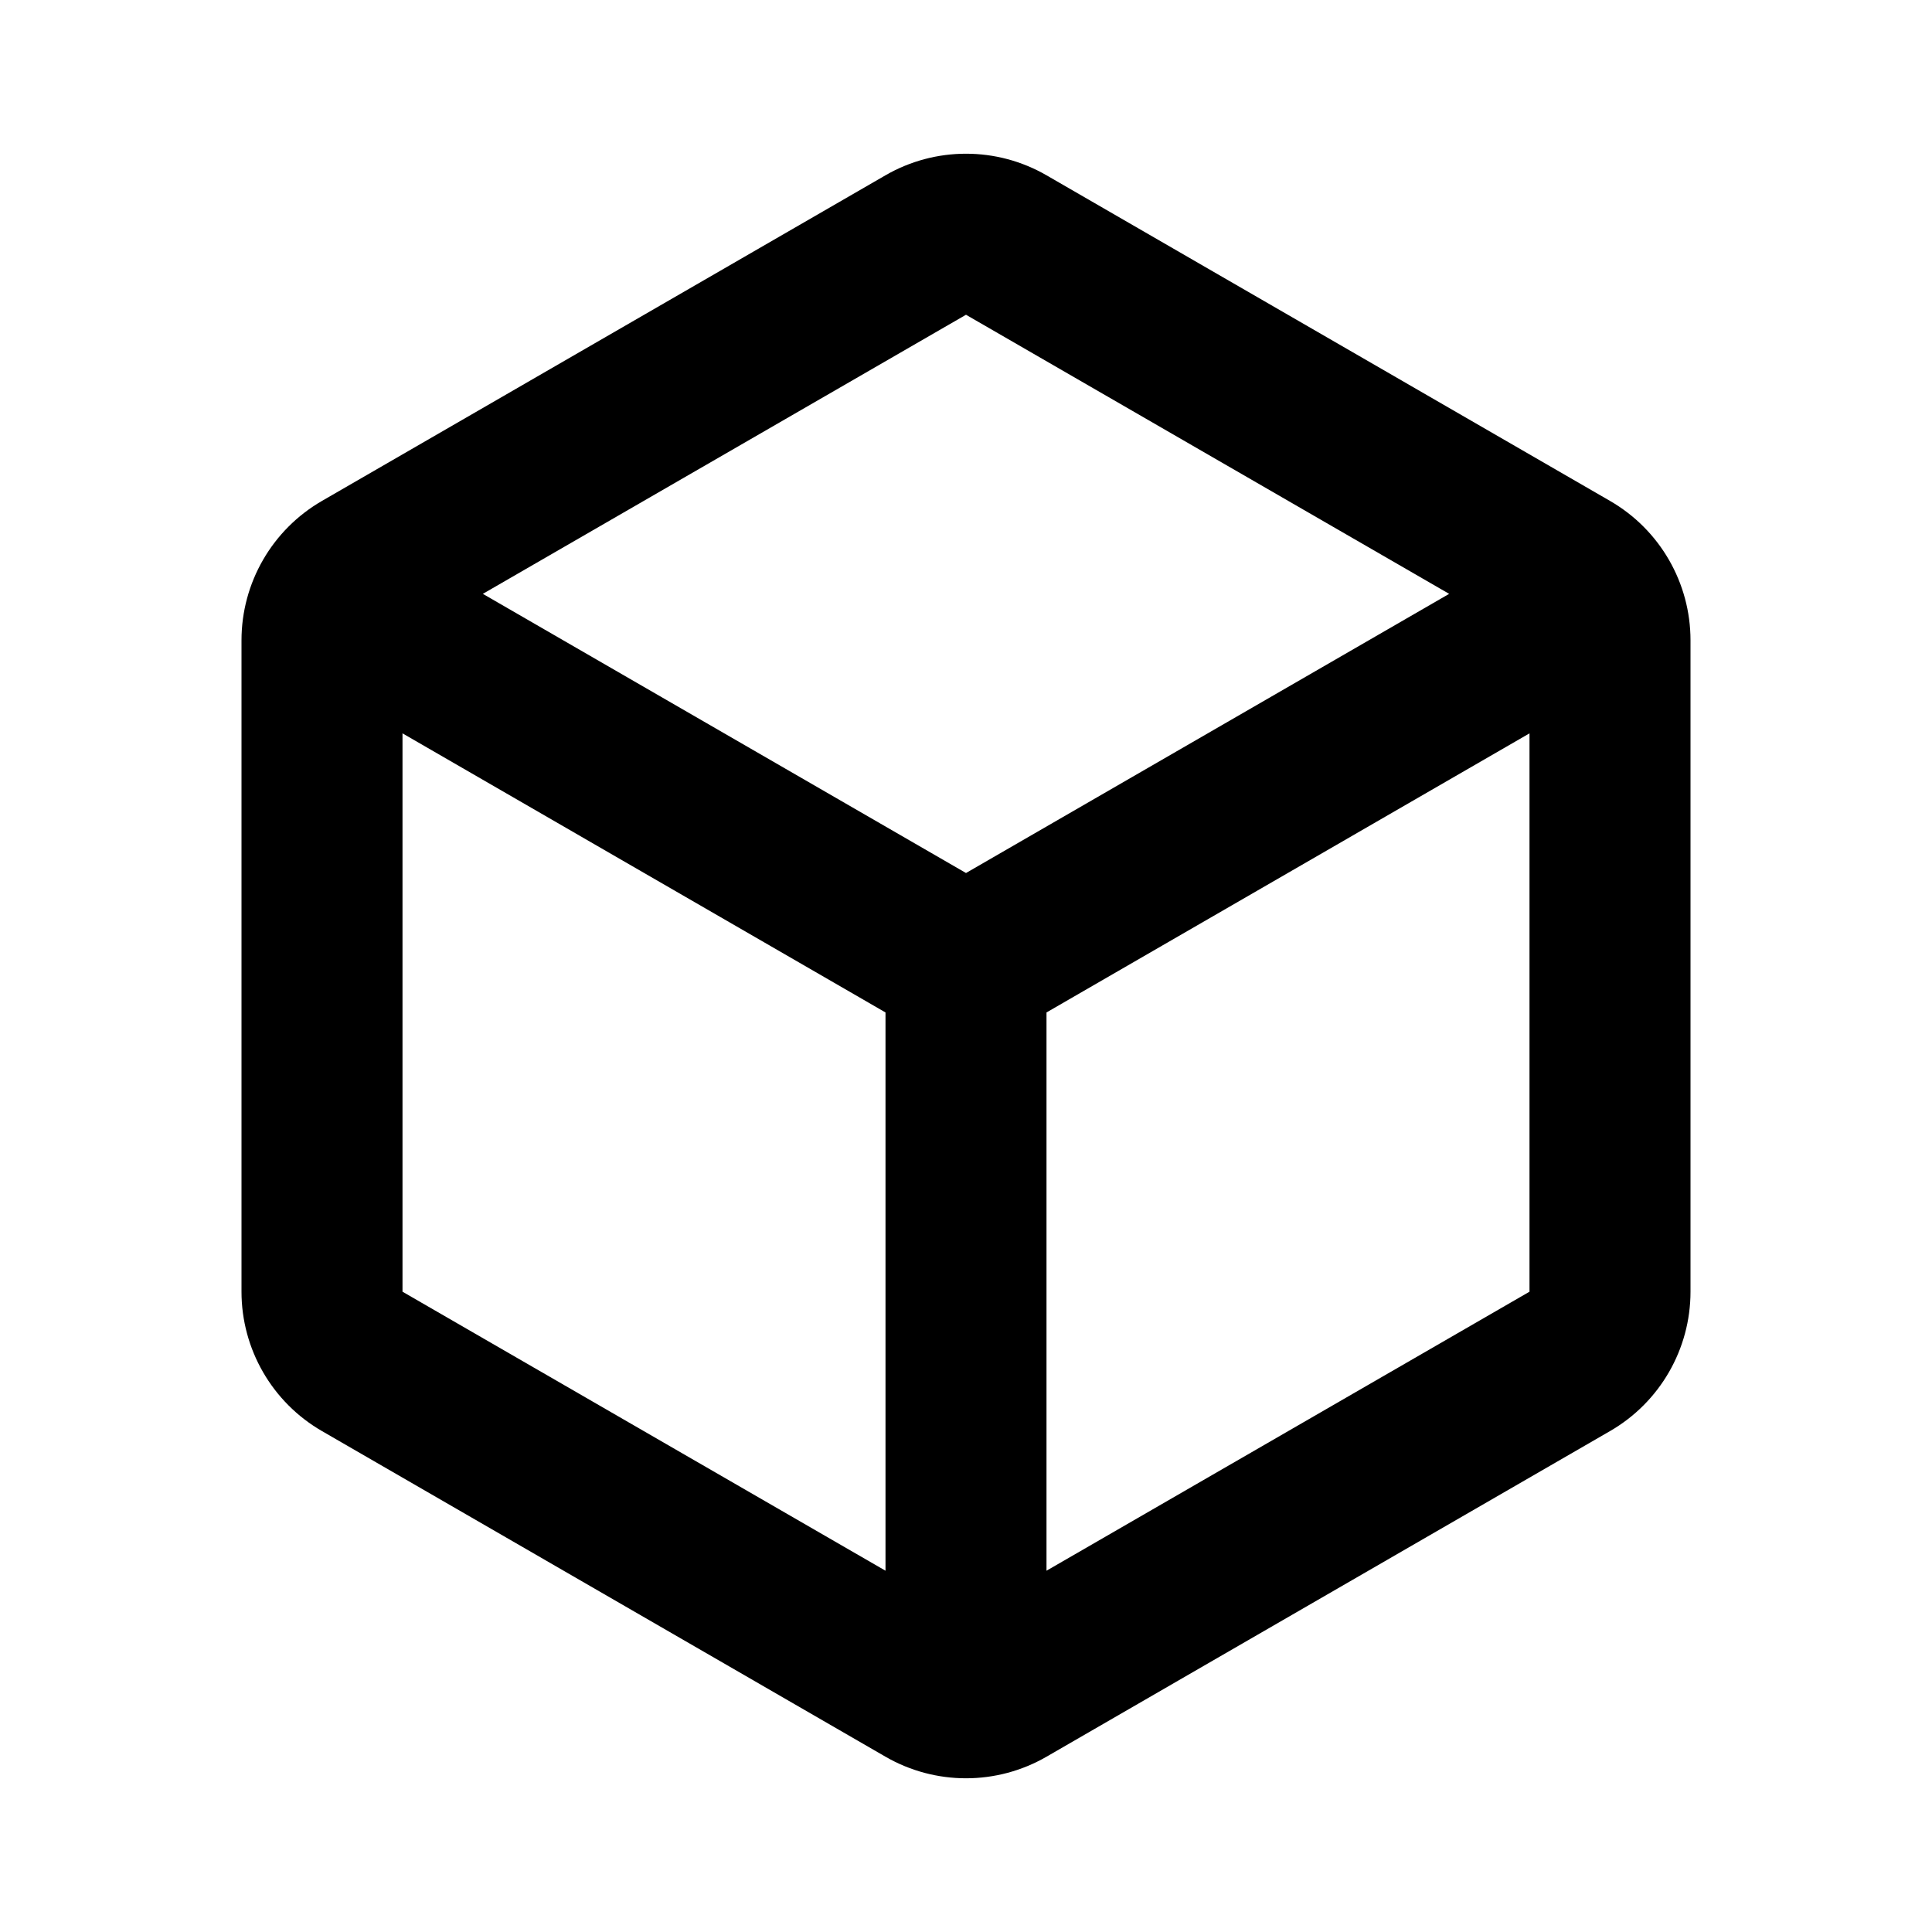<svg width="24" height="24" viewBox="0 0 24 24" fill="none" xmlns="http://www.w3.org/2000/svg">
<path fill-rule="evenodd" clip-rule="evenodd" d="M10.999 2.178C11.618 1.82 12.382 1.82 13.001 2.178L20.001 6.223C20.619 6.58 21 7.24 21 7.954V16.046C21 16.76 20.619 17.42 20.001 17.777L13.001 21.822C12.382 22.18 11.618 22.18 10.999 21.822L3.999 17.777C3.381 17.42 3 16.76 3 16.046V7.954C3 7.24 3.381 6.58 3.999 6.223L10.999 2.178ZM18.002 7.377L12 10.845L5.998 7.377L12 3.91L18.002 7.377ZM5 16.046L5 9.11L11 12.577V19.512L5 16.046ZM19 16.046L13 19.512V12.577L19 9.11V16.046Z" fill="black"/>
</svg>
